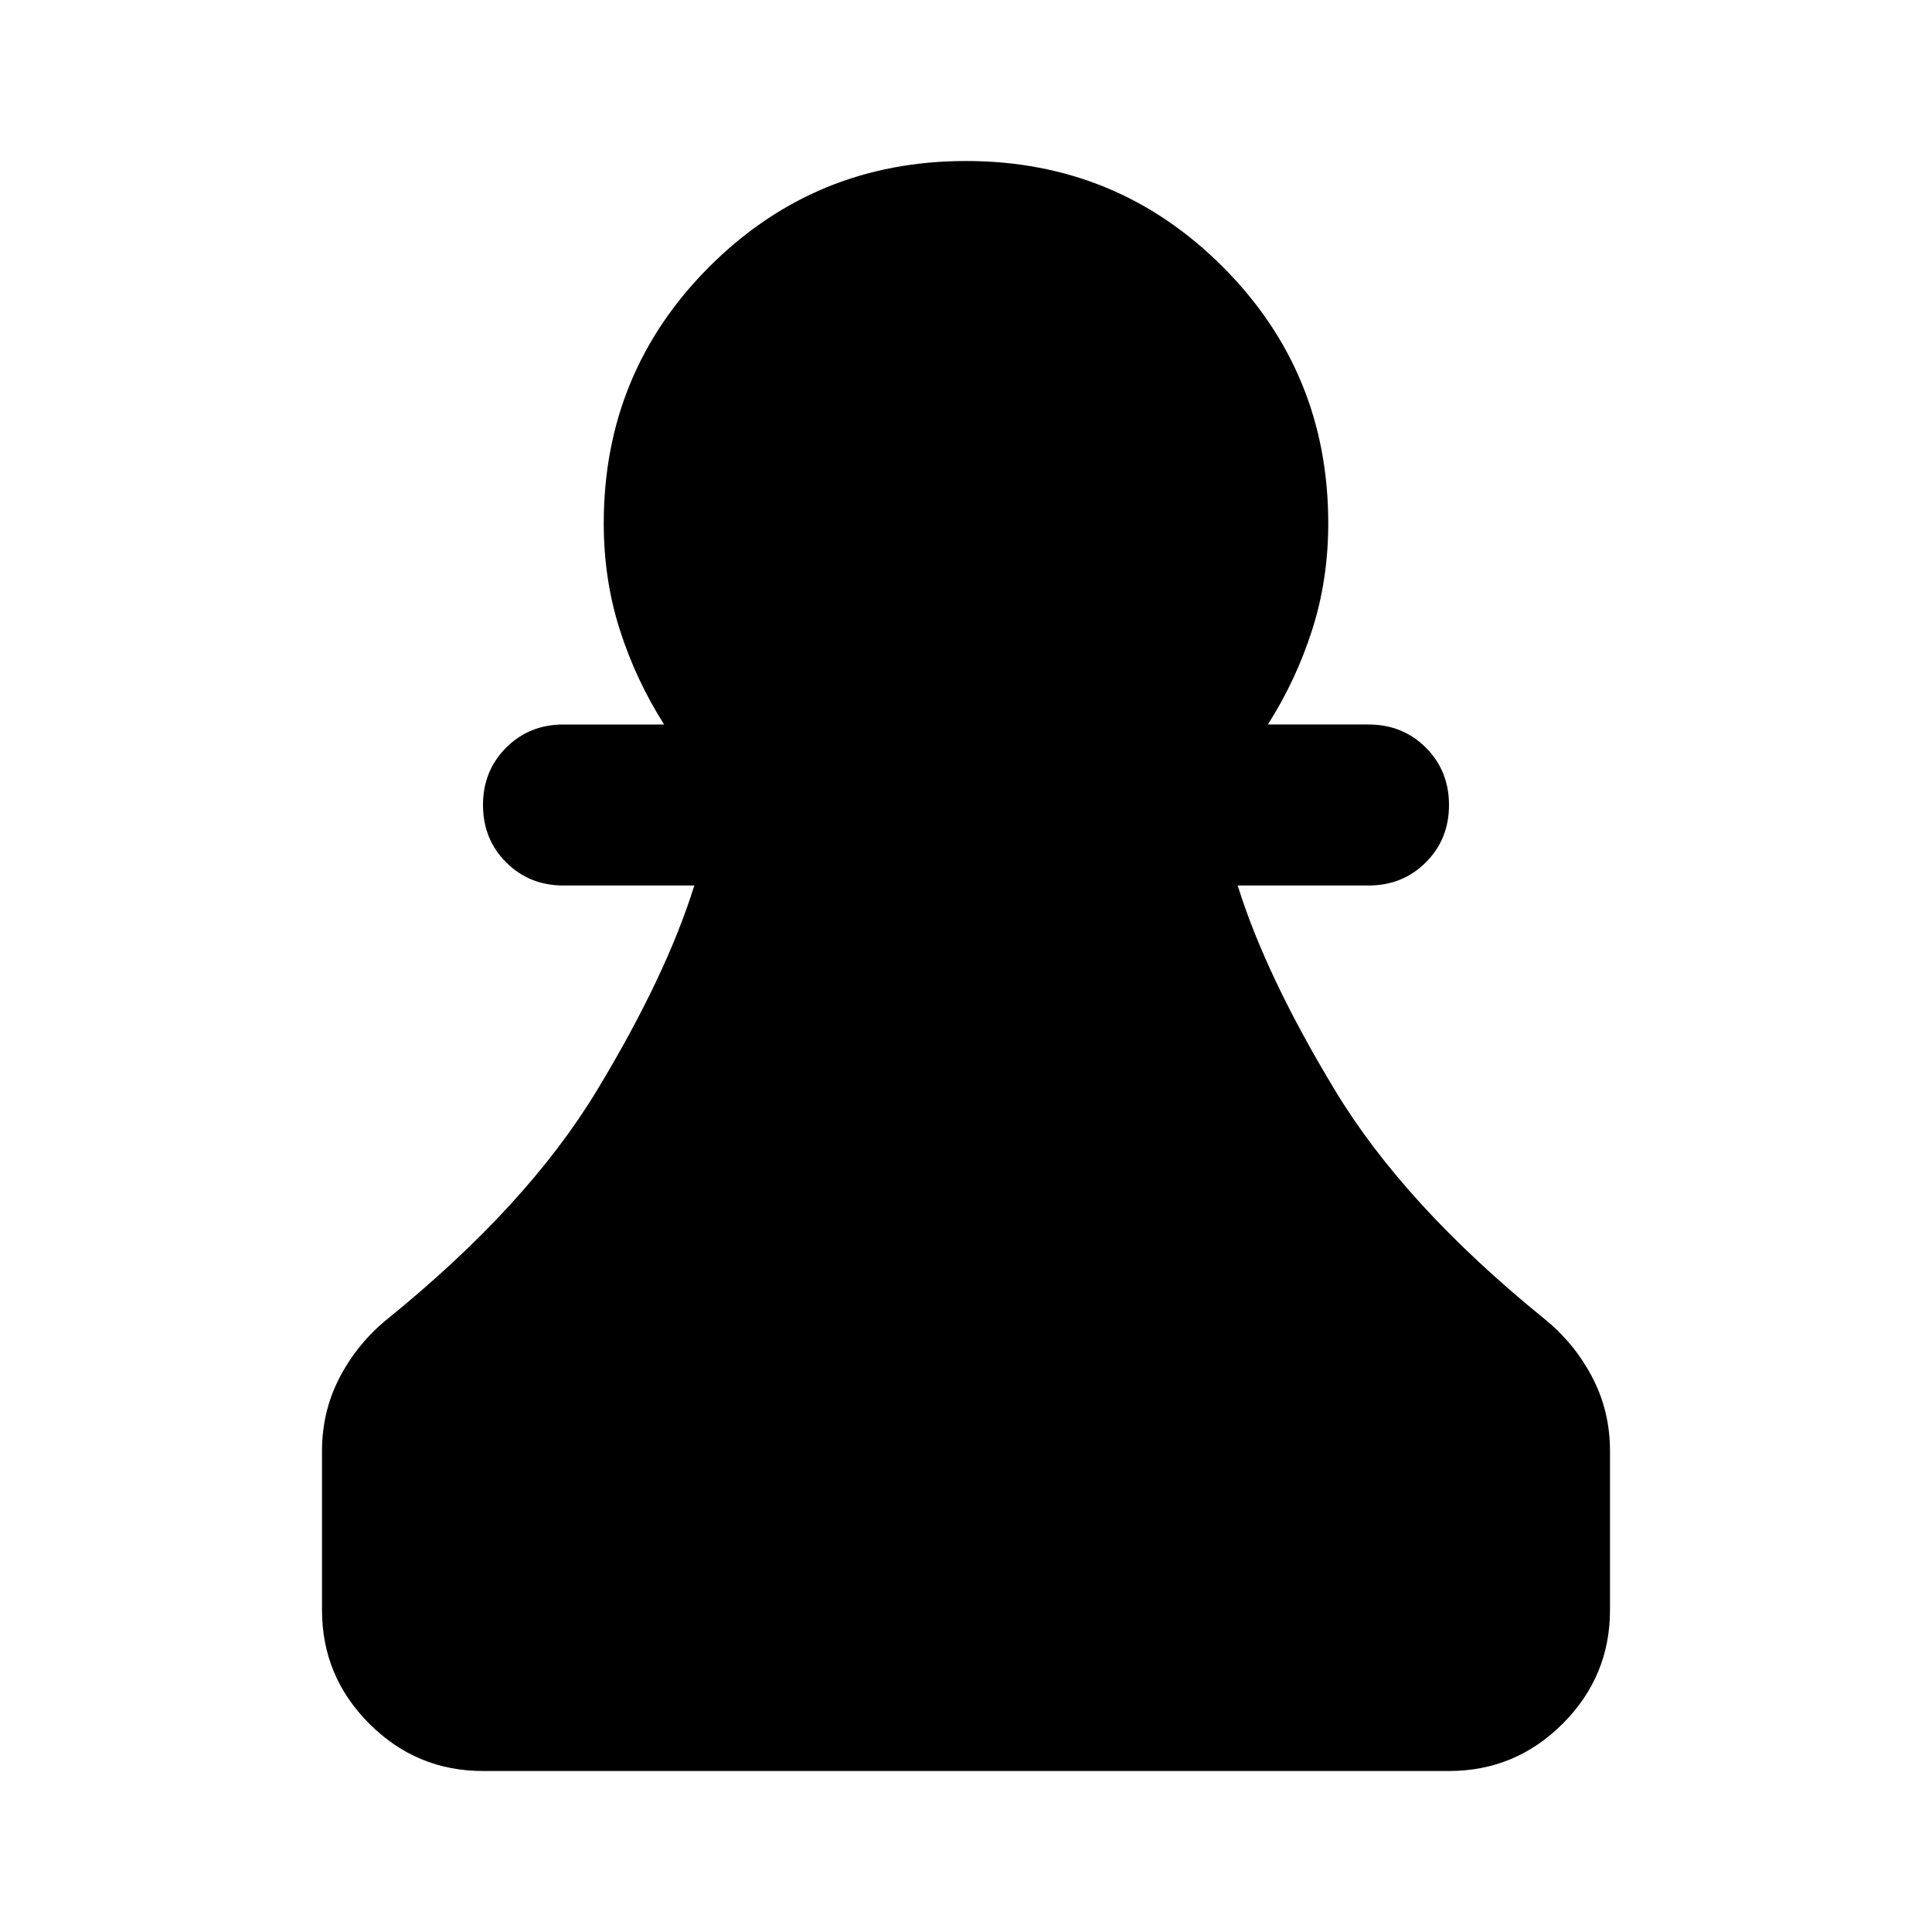 <svg xmlns="http://www.w3.org/2000/svg" height="24" viewBox="0 -960 960 960" width="24"><path d="M240-80q-33 0-56.5-23.5T160-160v-79q0-20 9-37t24-29q69-56 103.5-113T345-520h-65q-17 0-28.5-11.5T240-560q0-17 11.5-28.5T280-600h50q-14-22-22-47t-8-53q0-75 52.5-127.5T480-880q75 0 127.5 52.5T660-700q0 28-8 53t-22 47h50q17 0 28.5 11.5T720-560q0 17-11.5 28.5T680-520h-65q14 45 48.5 102T767-305q15 12 24 29t9 37v79q0 33-23.5 56.5T720-80H240Z"/></svg>